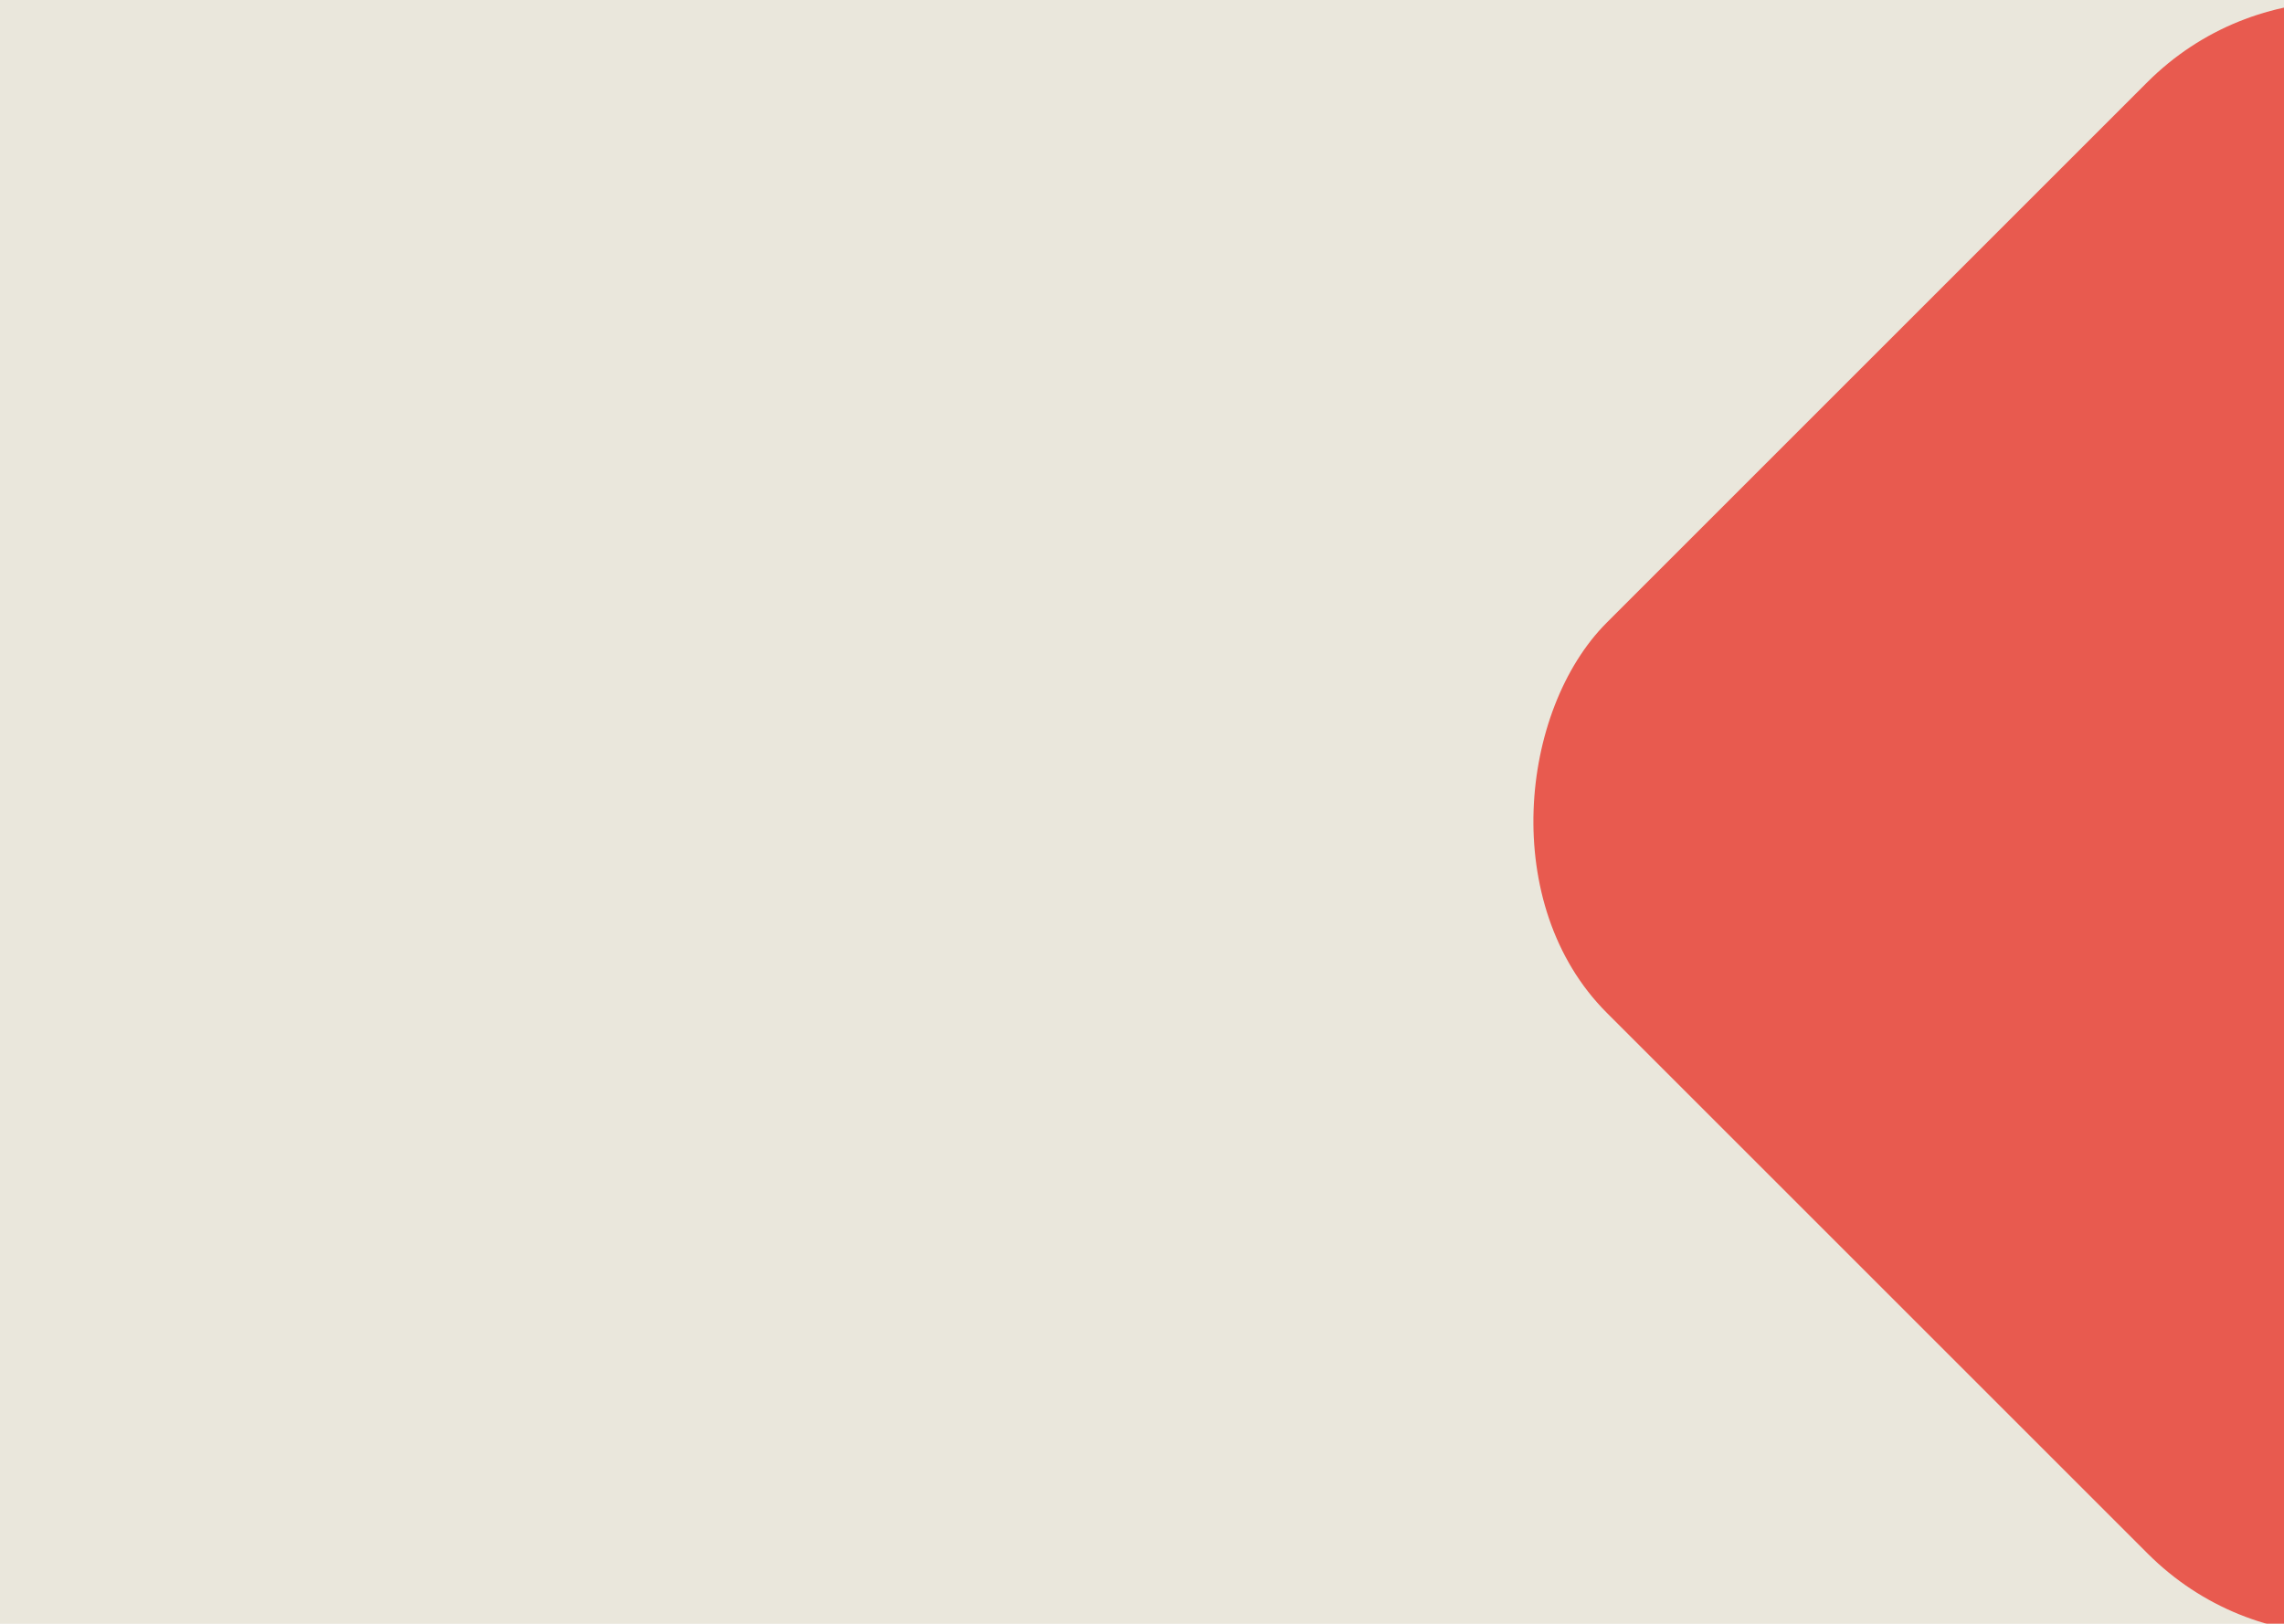 <svg width="1440" height="1024" viewBox="0 0 1440 1024" fill="none" xmlns="http://www.w3.org/2000/svg">
<path d="M0 0L1440 0V1024H0L0 0Z" fill="#EAE7DC"/>
<g filter="url(#filter0_i_55_2)">
<rect x="1476.83" y="-75.172" width="830.387" height="829.9" rx="174" transform="rotate(45 1476.83 -75.172)" fill="#E85A4F"/>
</g>
<defs>
<filter id="filter0_i_55_2" x="962.073" y="-3.099" width="1029.85" height="1033.85" filterUnits="userSpaceOnUse" color-interpolation-filters="sRGB">
<feFlood flood-opacity="0" result="BackgroundImageFix"/>
<feBlend mode="normal" in="SourceGraphic" in2="BackgroundImageFix" result="shape"/>
<feColorMatrix in="SourceAlpha" type="matrix" values="0 0 0 0 0 0 0 0 0 0 0 0 0 0 0 0 0 0 127 0" result="hardAlpha"/>
<feMorphology radius="5" operator="erode" in="SourceAlpha" result="effect1_innerShadow_55_2"/>
<feOffset dy="4"/>
<feGaussianBlur stdDeviation="10"/>
<feComposite in2="hardAlpha" operator="arithmetic" k2="-1" k3="1"/>
<feColorMatrix type="matrix" values="0 0 0 0 0 0 0 0 0 0 0 0 0 0 0 0 0 0 0.25 0"/>
<feBlend mode="normal" in2="shape" result="effect1_innerShadow_55_2"/>
</filter>
</defs>
</svg>
